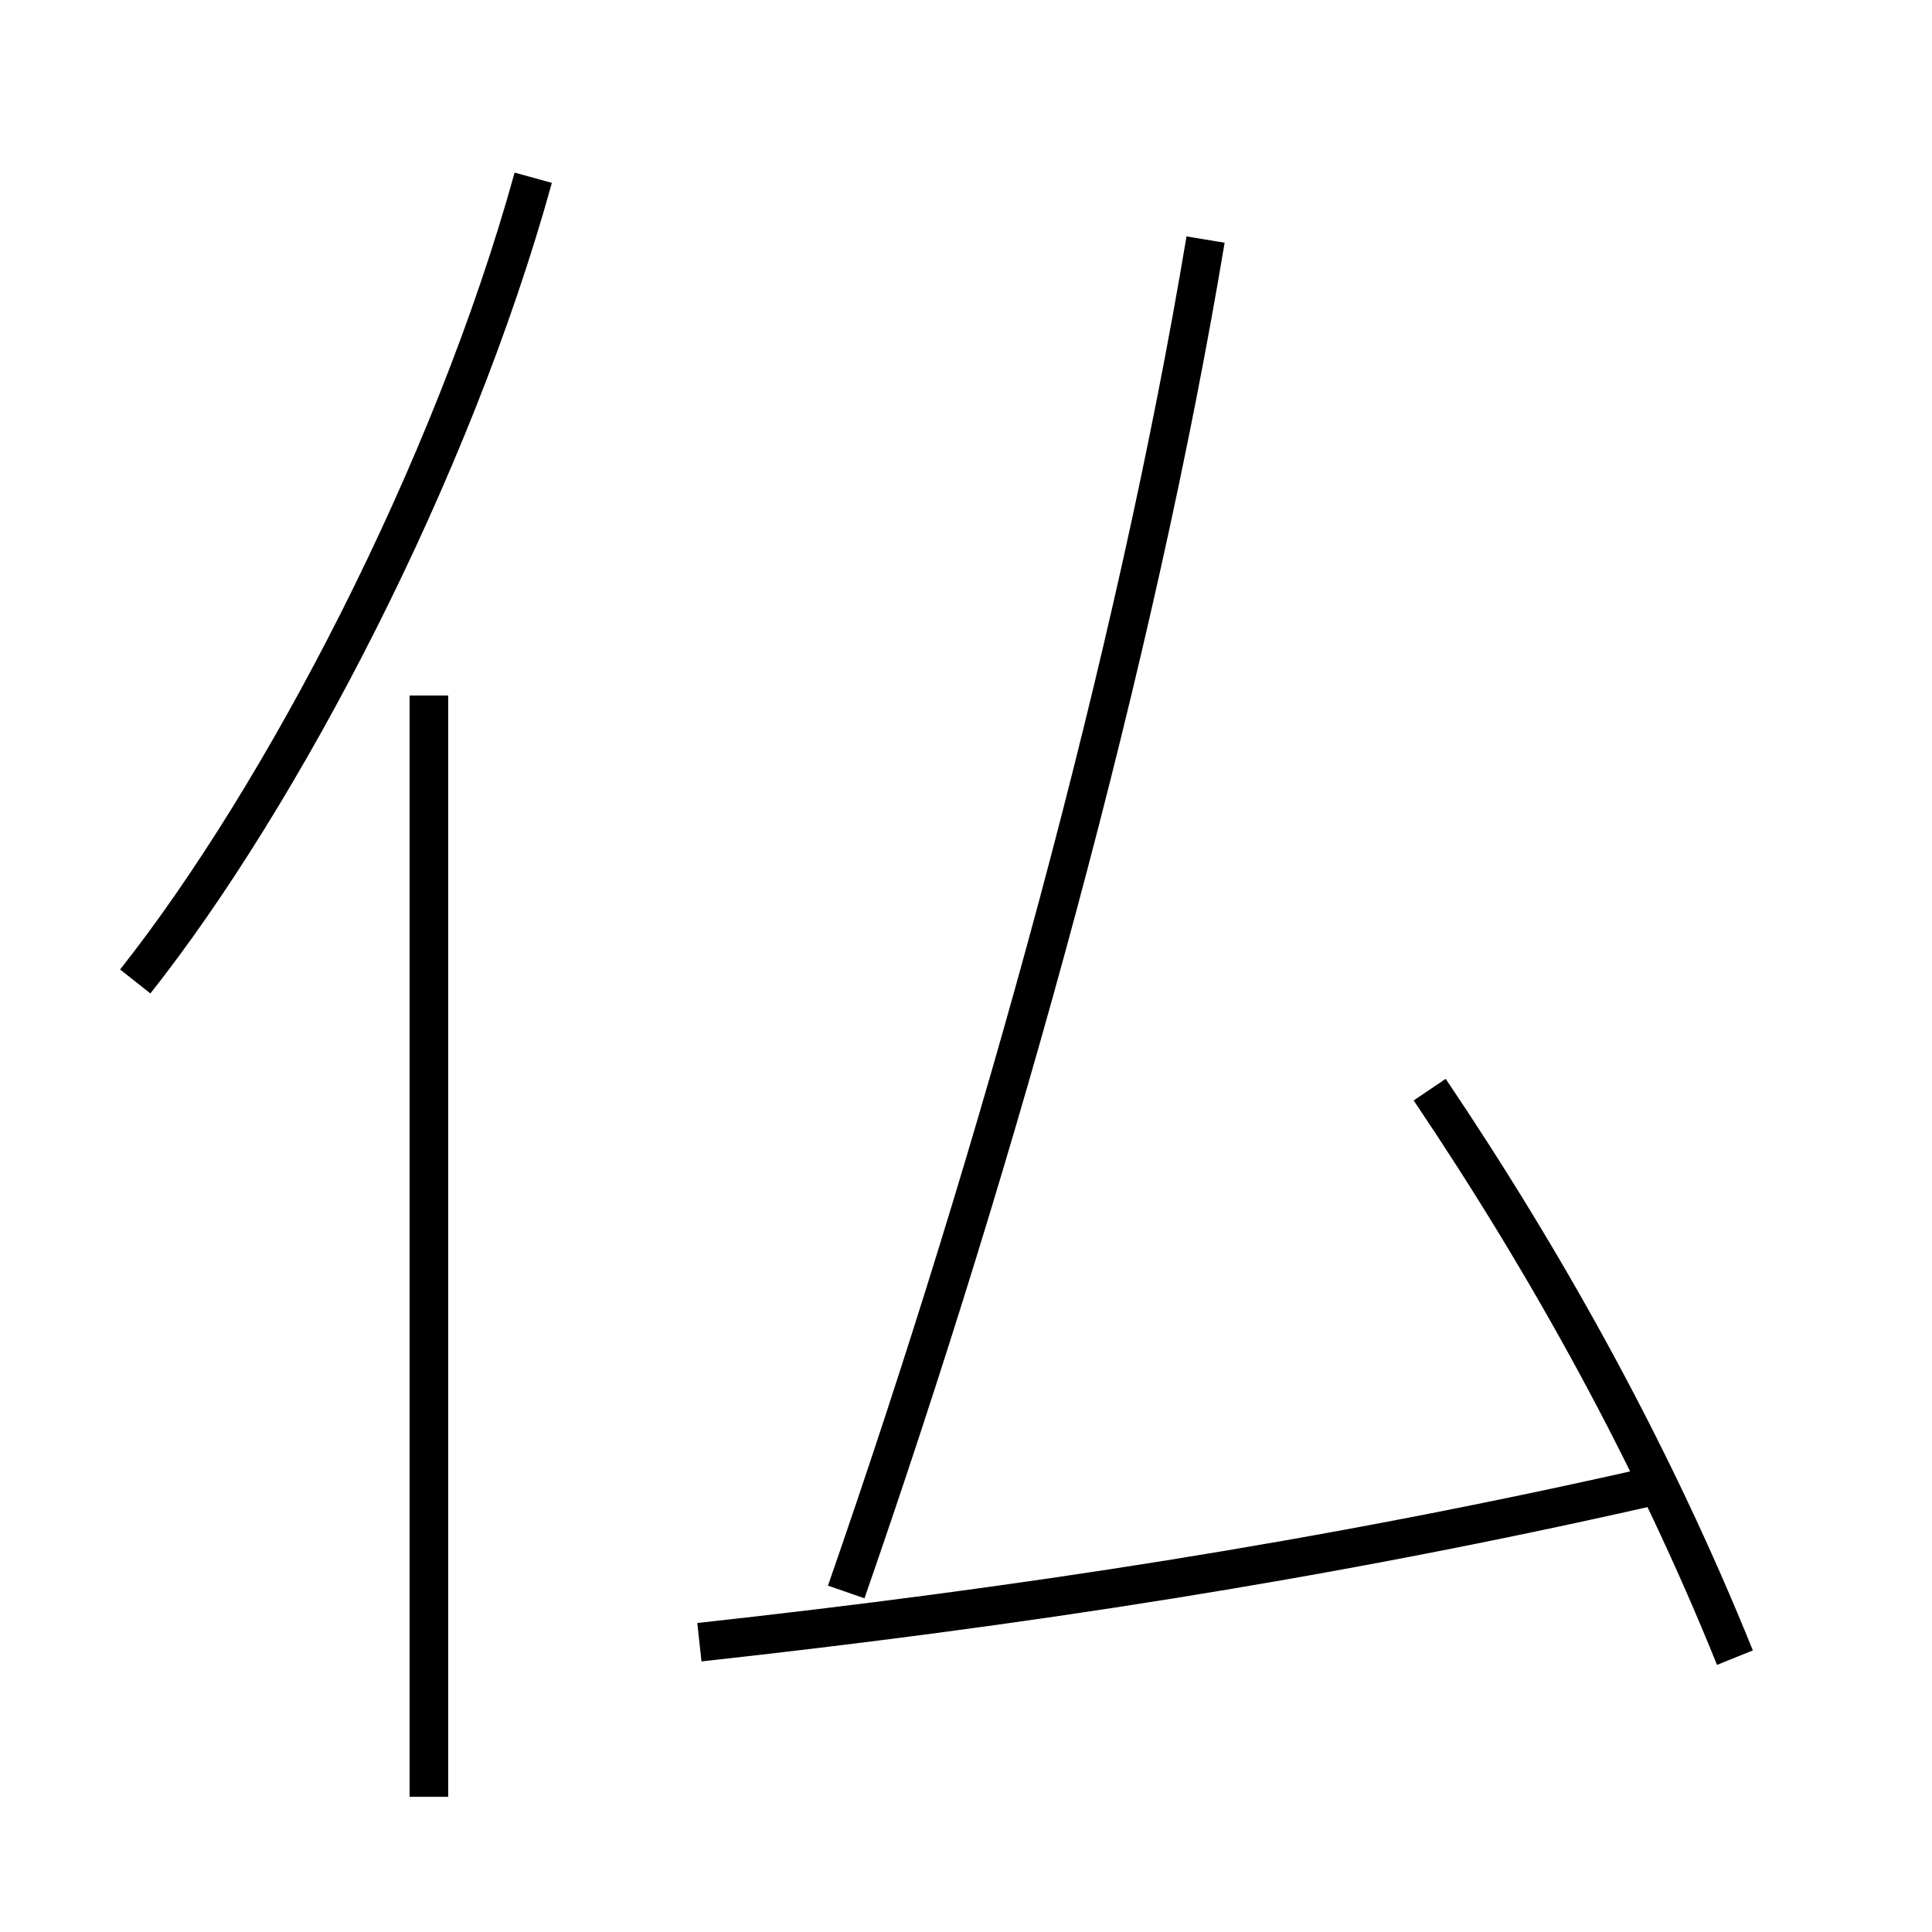 <?xml version='1.0' encoding='utf8'?>
<svg viewBox="0.0 -6.0 50.0 50.0" version="1.1" xmlns="http://www.w3.org/2000/svg">
<rect x="0.0" y="-6.0" width="50.0" height="50.0" fill="#808080" stroke="none"/>
<rect x="-1000" y="-1000" width="2000" height="2000" stroke="white" fill="white"/>
<g style="fill:white;stroke:#000000;  stroke-width:1">
<path d="M 21.9 -2.8 C 25.9 -14.3 29.4 -27.0 31.2 -37.8 M 11.1 2.5 L 11.1 -26.0 M 18.1 -1.5 C 26.3 -2.4 34.2 -3.6 42.6 -5.5 M 3.5 -18.6 C 7.3 -23.4 11.7 -31.8 13.8 -39.4 M 44.9 -1.1 C 42.8 -6.3 40.1 -11.2 37.0 -15.8" transform="translate(0.0 38.0)" />
</g>
</svg>